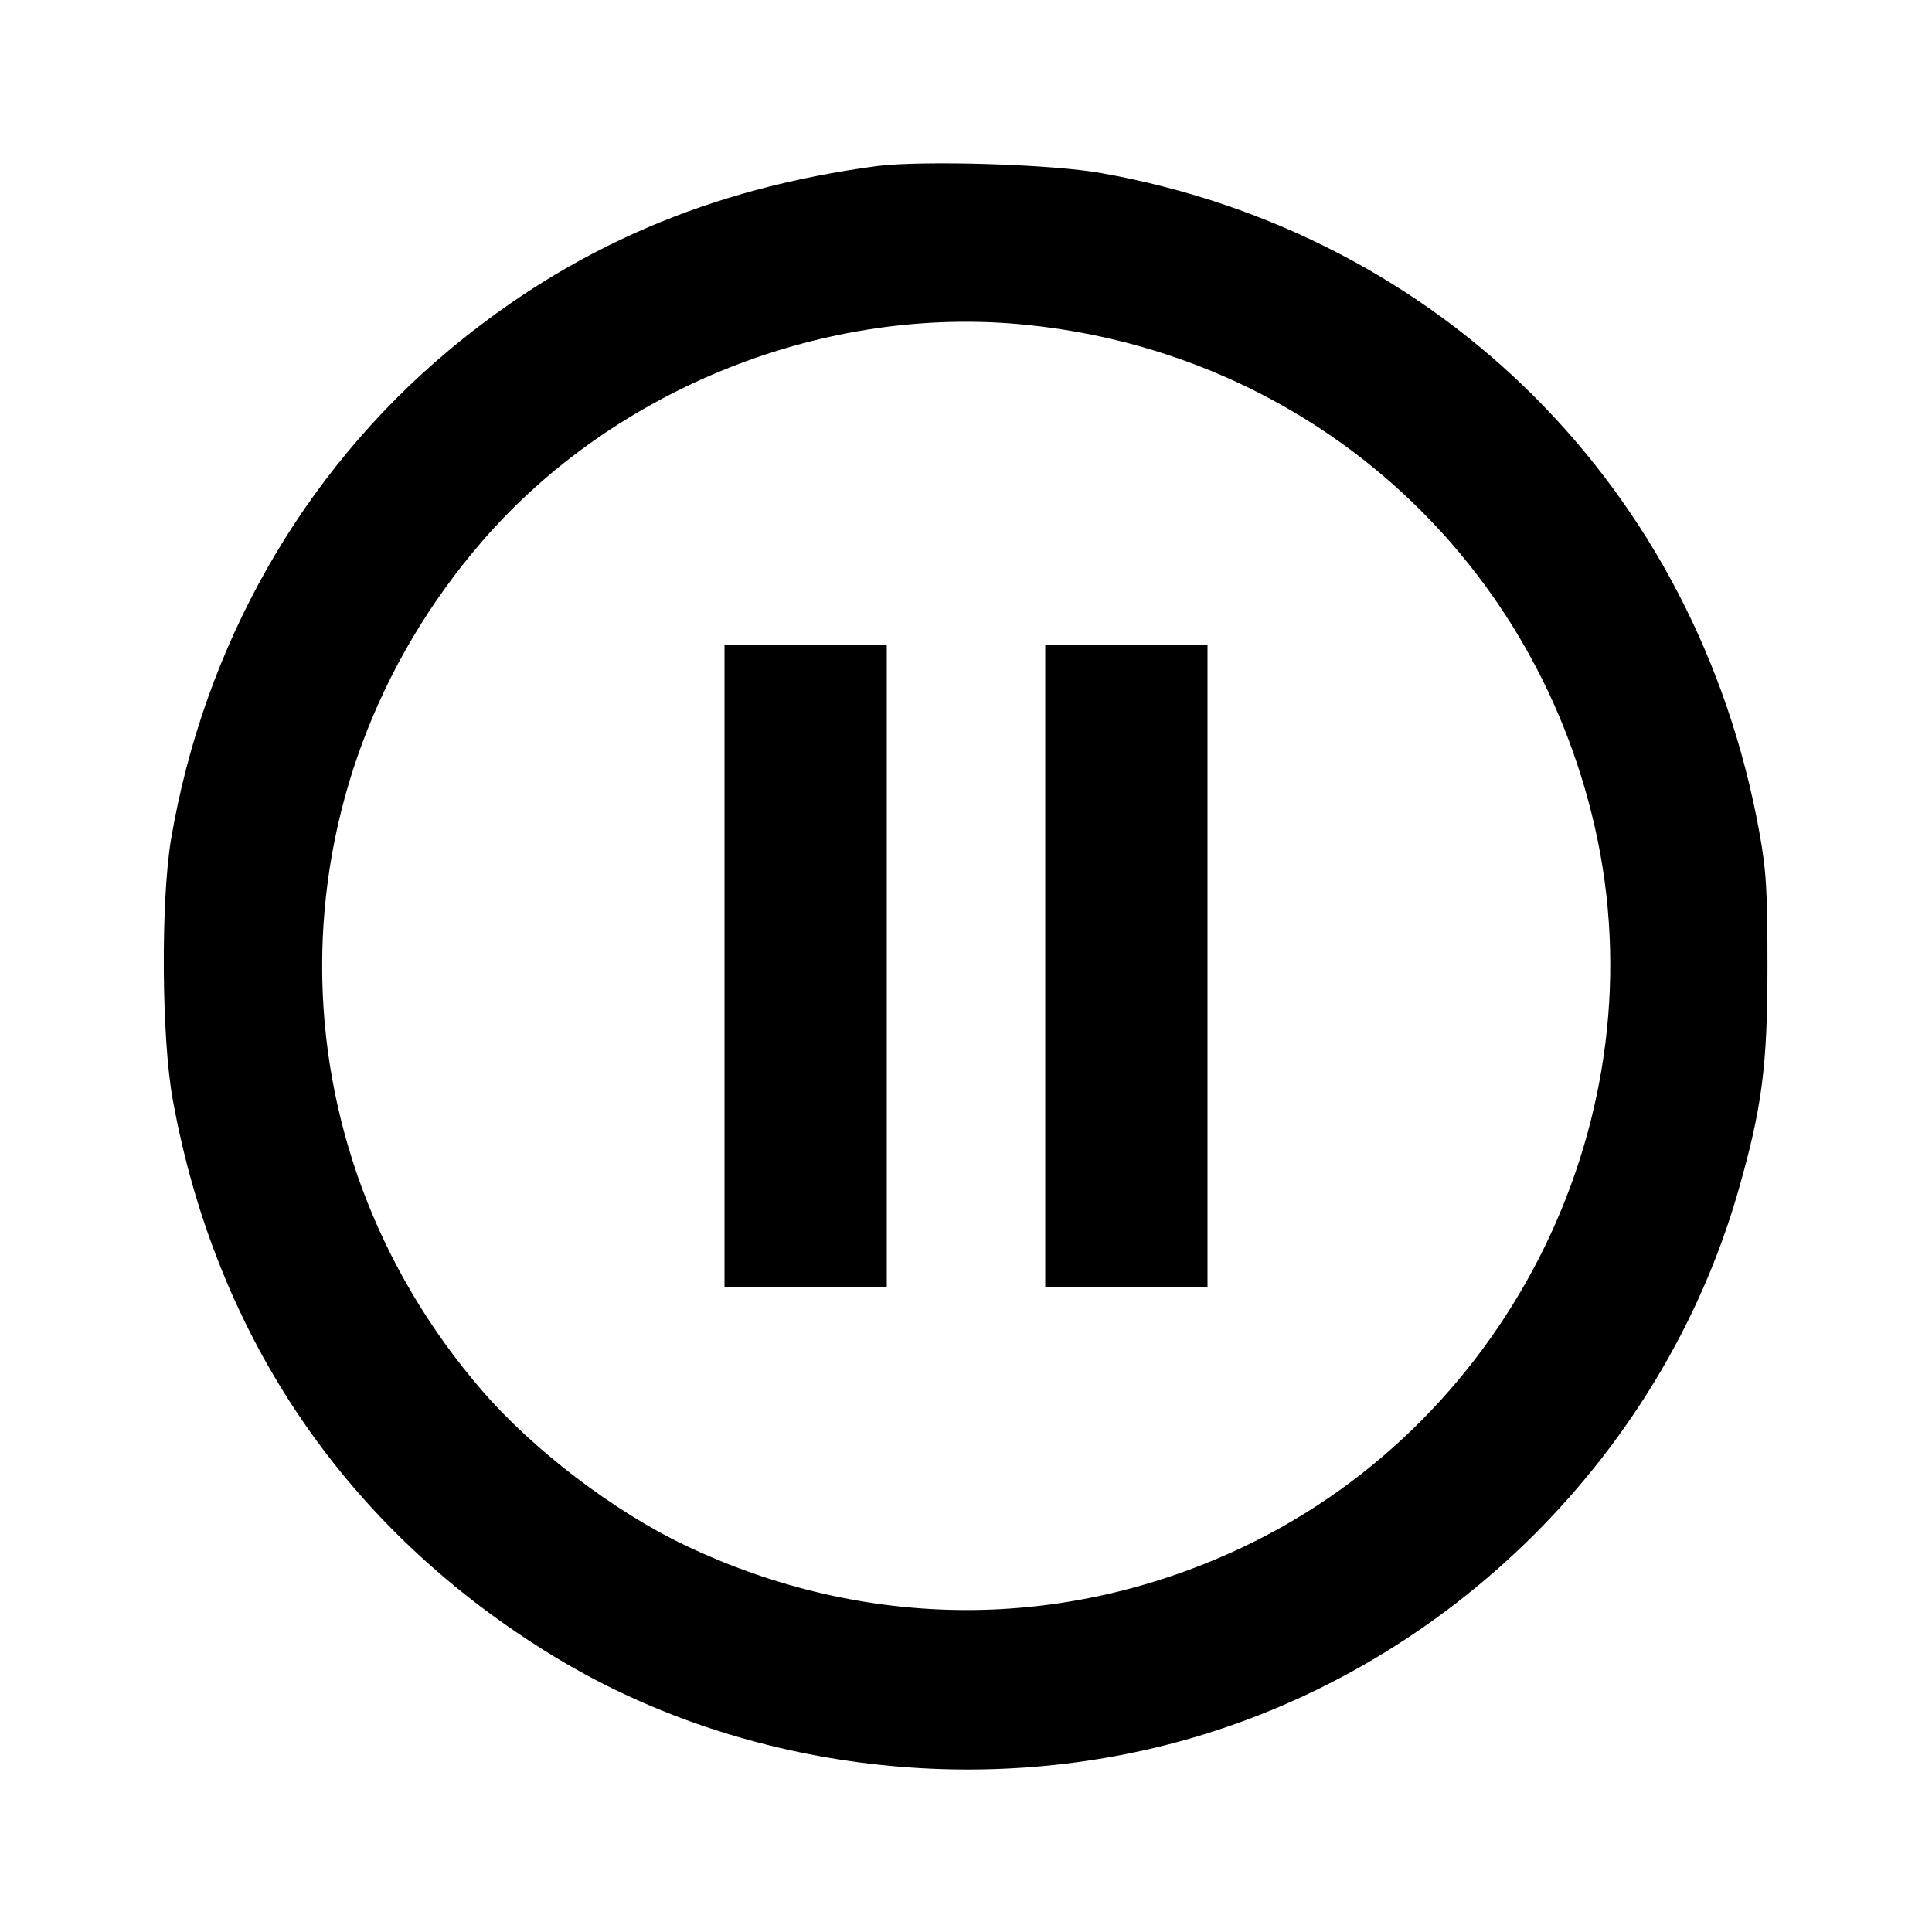 <?xml version="1.0" standalone="no"?>
<!DOCTYPE svg PUBLIC "-//W3C//DTD SVG 20010904//EN"
 "http://www.w3.org/TR/2001/REC-SVG-20010904/DTD/svg10.dtd">
<svg version="1.0" xmlns="http://www.w3.org/2000/svg"
 width="512pt" height="512pt" viewBox="0 0 512 512"
 preserveAspectRatio="xMidYMid meet">

<g transform="translate(0,512) scale(0.1,-0.1)"
fill="#000000" stroke="none">
<path d="M2325 4680 c-444 -59 -809 -216 -1135 -488 -390 -326 -650 -784 -737
-1298 -27 -165 -25 -526 5 -689 115 -632 463 -1141 1009 -1474 487 -297 1115
-380 1677 -221 698 197 1262 757 1462 1452 64 223 78 334 78 598 0 200 -3 253
-22 357 -165 906 -842 1583 -1742 1744 -131 24 -475 34 -595 19z m396 -421
c741 -75 1339 -603 1505 -1329 175 -764 -218 -1570 -930 -1909 -474 -225
-1004 -224 -1483 5 -186 89 -398 250 -534 407 -567 655 -567 1599 0 2254 351
405 910 627 1442 572z"/>
<path d="M1920 2560 l0 -850 215 0 215 0 0 850 0 850 -215 0 -215 0 0 -850z"/>
<path d="M2770 2560 l0 -850 215 0 215 0 0 850 0 850 -215 0 -215 0 0 -850z"/>
</g>
</svg>

